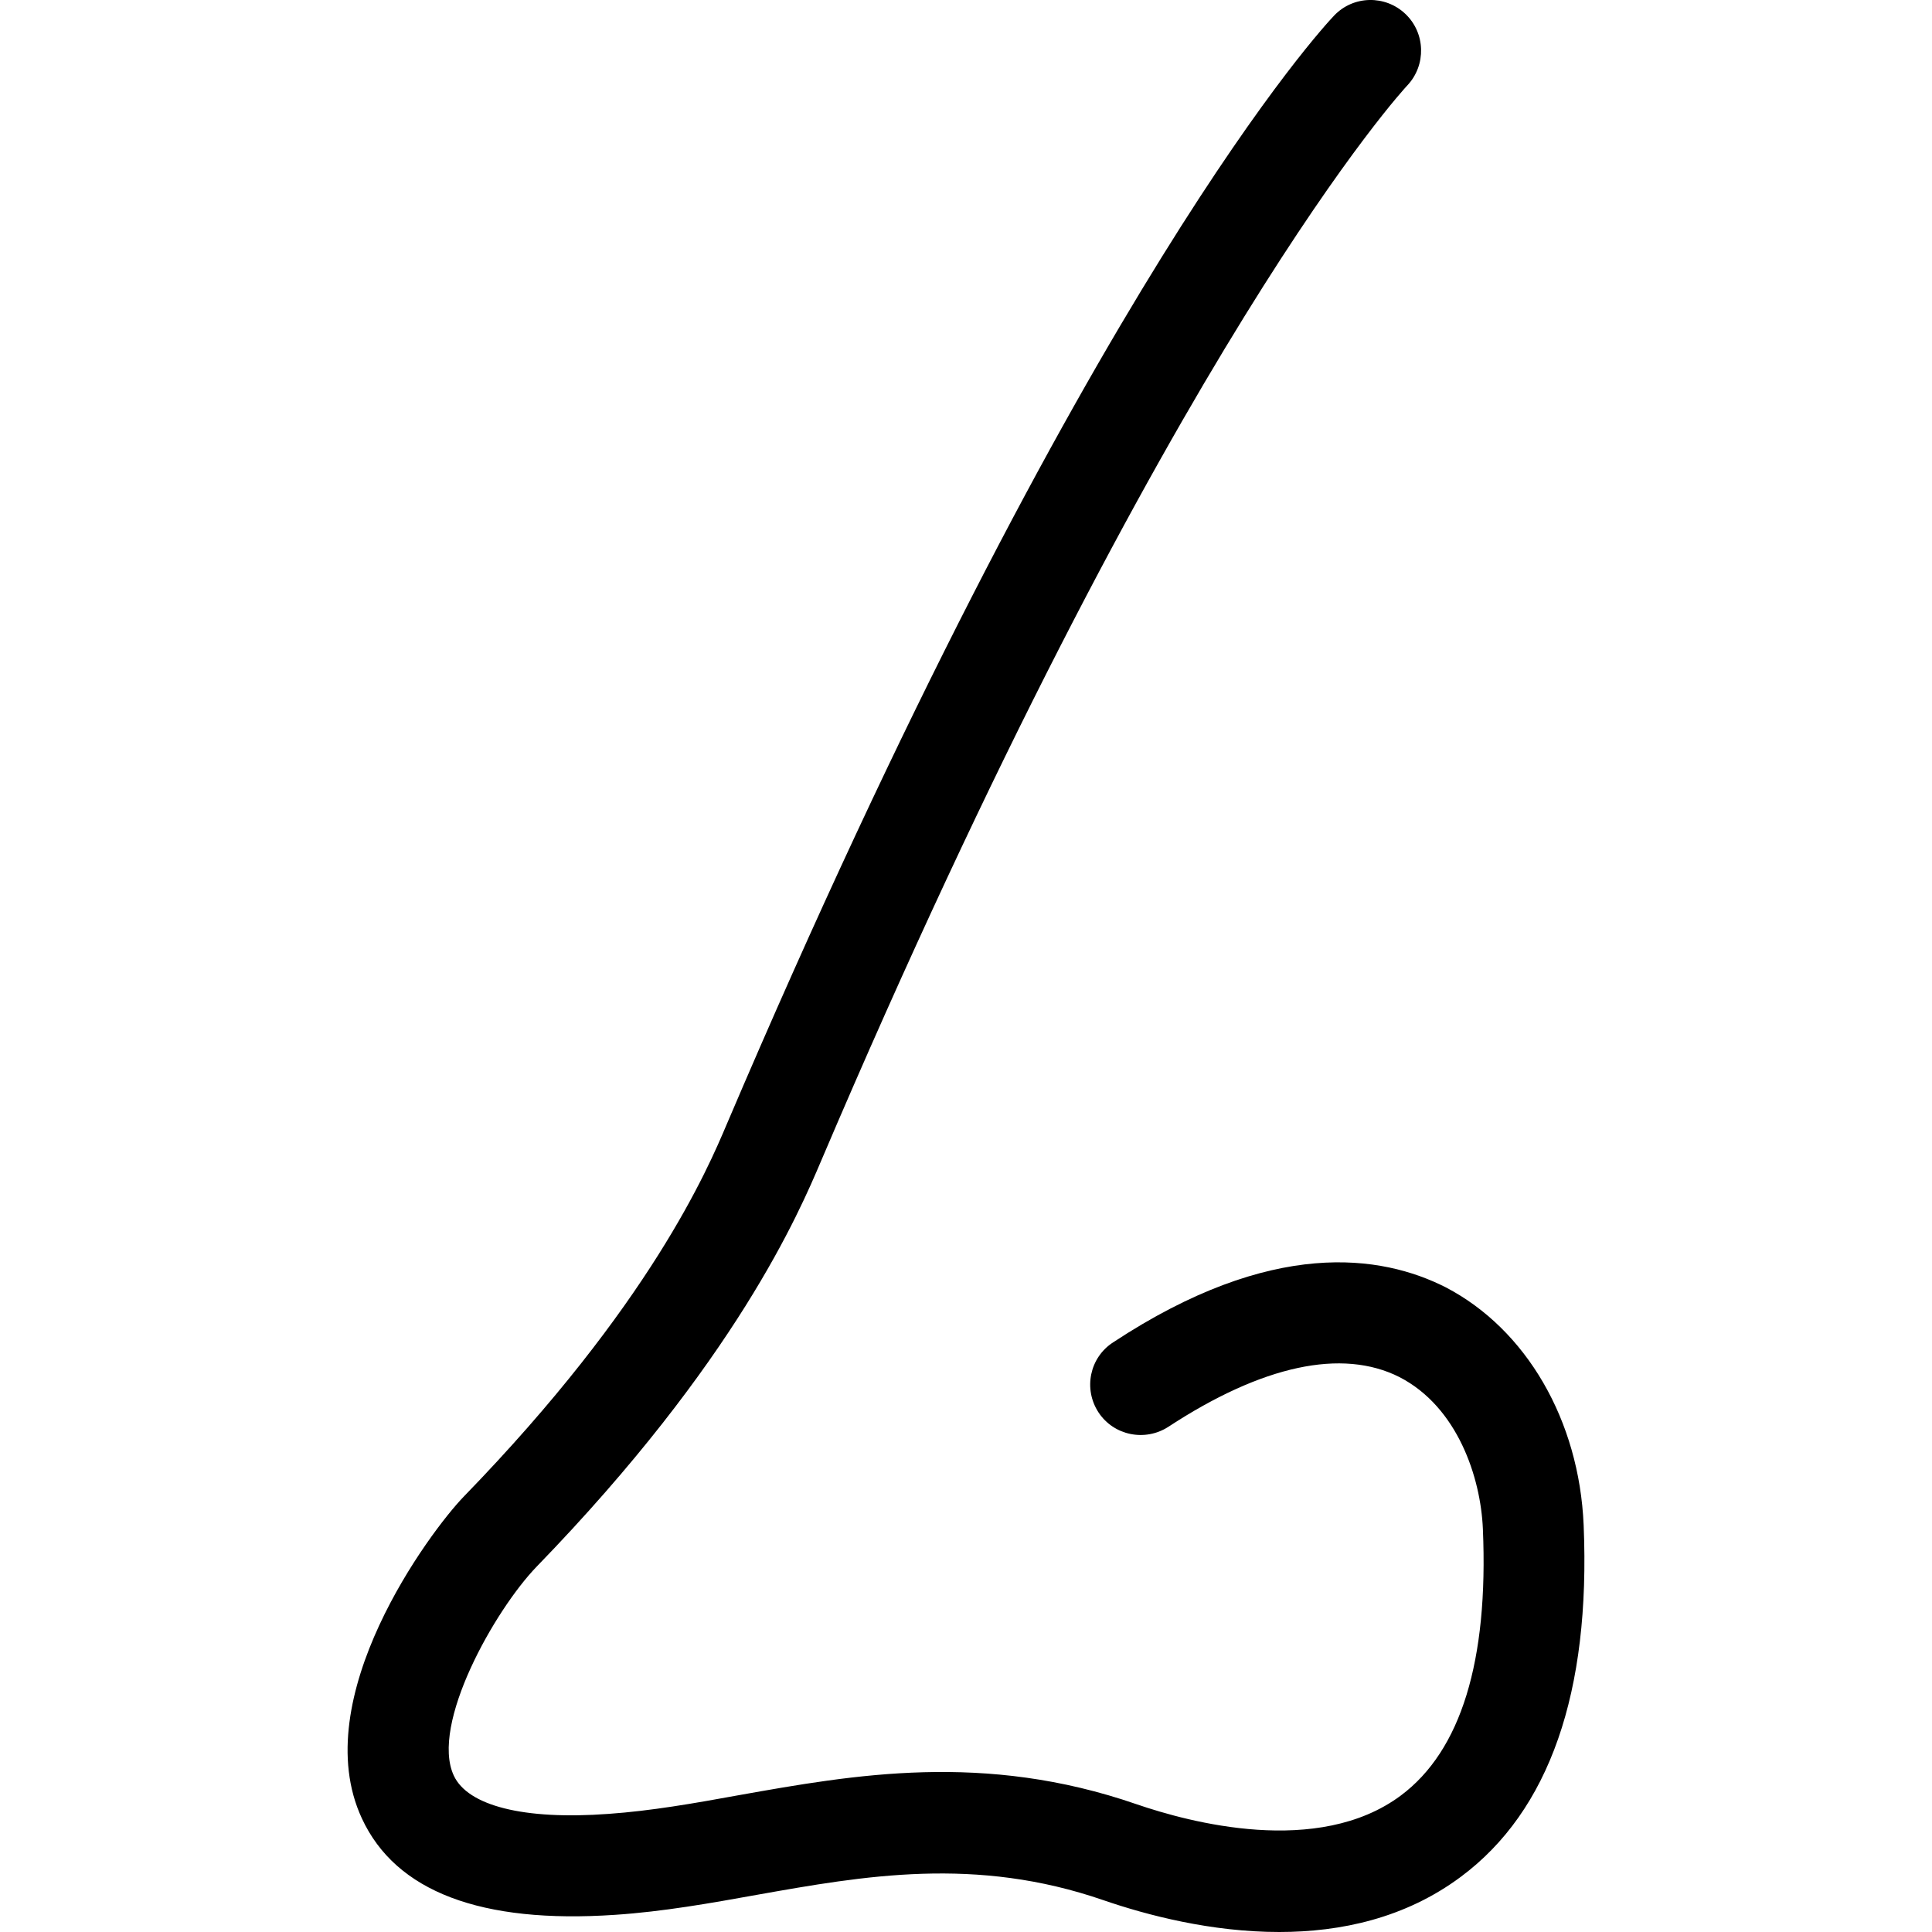 <?xml version="1.0" encoding="iso-8859-1"?>
<!-- Generator: Adobe Illustrator 16.0.0, SVG Export Plug-In . SVG Version: 6.00 Build 0)  -->
<!DOCTYPE svg PUBLIC "-//W3C//DTD SVG 1.1//EN" "http://www.w3.org/Graphics/SVG/1.1/DTD/svg11.dtd">
<svg version="1.1" id="Capa_1" xmlns="http://www.w3.org/2000/svg" xmlns:xlink="http://www.w3.org/1999/xlink" x="0px" y="0px"
	 width="119.237px" height="119.237px" viewBox="0 0 119.237 119.237" style="enable-background:new 0 0 119.237 119.237;"
	 xml:space="preserve">
<g>
	<path d="M97.738,94.125c0.432,10.328-2.113,17.635-7.575,21.702c-3.435,2.558-7.41,3.41-11.216,3.41
		c-4.196,0-8.147-1.035-10.839-1.961c-7.904-2.733-14.767-1.51-21.416-0.329c-2.84,0.512-5.785,1.035-8.729,1.23
		c-8.272,0.561-13.542-1.431-15.631-5.955c-3.45-7.429,4.214-17.713,6.296-19.863c11.518-11.861,15.059-20.222,16.225-22.975
		C67.06,17.28,81.723,1.607,82.338,0.961c1.188-1.249,3.16-1.279,4.396-0.104c1.248,1.181,1.297,3.161,0.127,4.409
		c-0.146,0.146-14.619,15.765-36.178,66.366c-1.358,3.196-5.243,12.354-17.564,25.057c-2.582,2.673-6.58,9.748-5.112,12.896
		c0.859,1.852,4.29,2.752,9.551,2.362c2.606-0.183,5.258-0.646,8.056-1.157c7.091-1.26,15.114-2.697,24.545,0.566
		c3.215,1.103,11.186,3.264,16.295-0.541c3.708-2.765,5.413-8.294,5.065-16.453c-0.134-3.173-1.559-7.521-5.145-9.371
		c-3.544-1.791-8.471-0.73-14.268,3.068c-1.431,0.926-3.367,0.549-4.316-0.9c-0.932-1.438-0.549-3.368,0.907-4.312
		c9.815-6.467,16.568-5.407,20.532-3.397C94.194,82.039,97.463,87.652,97.738,94.125z"/>
</g>
<g>
</g>
<g>
</g>
<g>
</g>
<g>
</g>
<g>
</g>
<g>
</g>
<g>
</g>
<g>
</g>
<g>
</g>
<g>
</g>
<g>
</g>
<g>
</g>
<g>
</g>
<g>
</g>
<g>
</g>
</svg>
